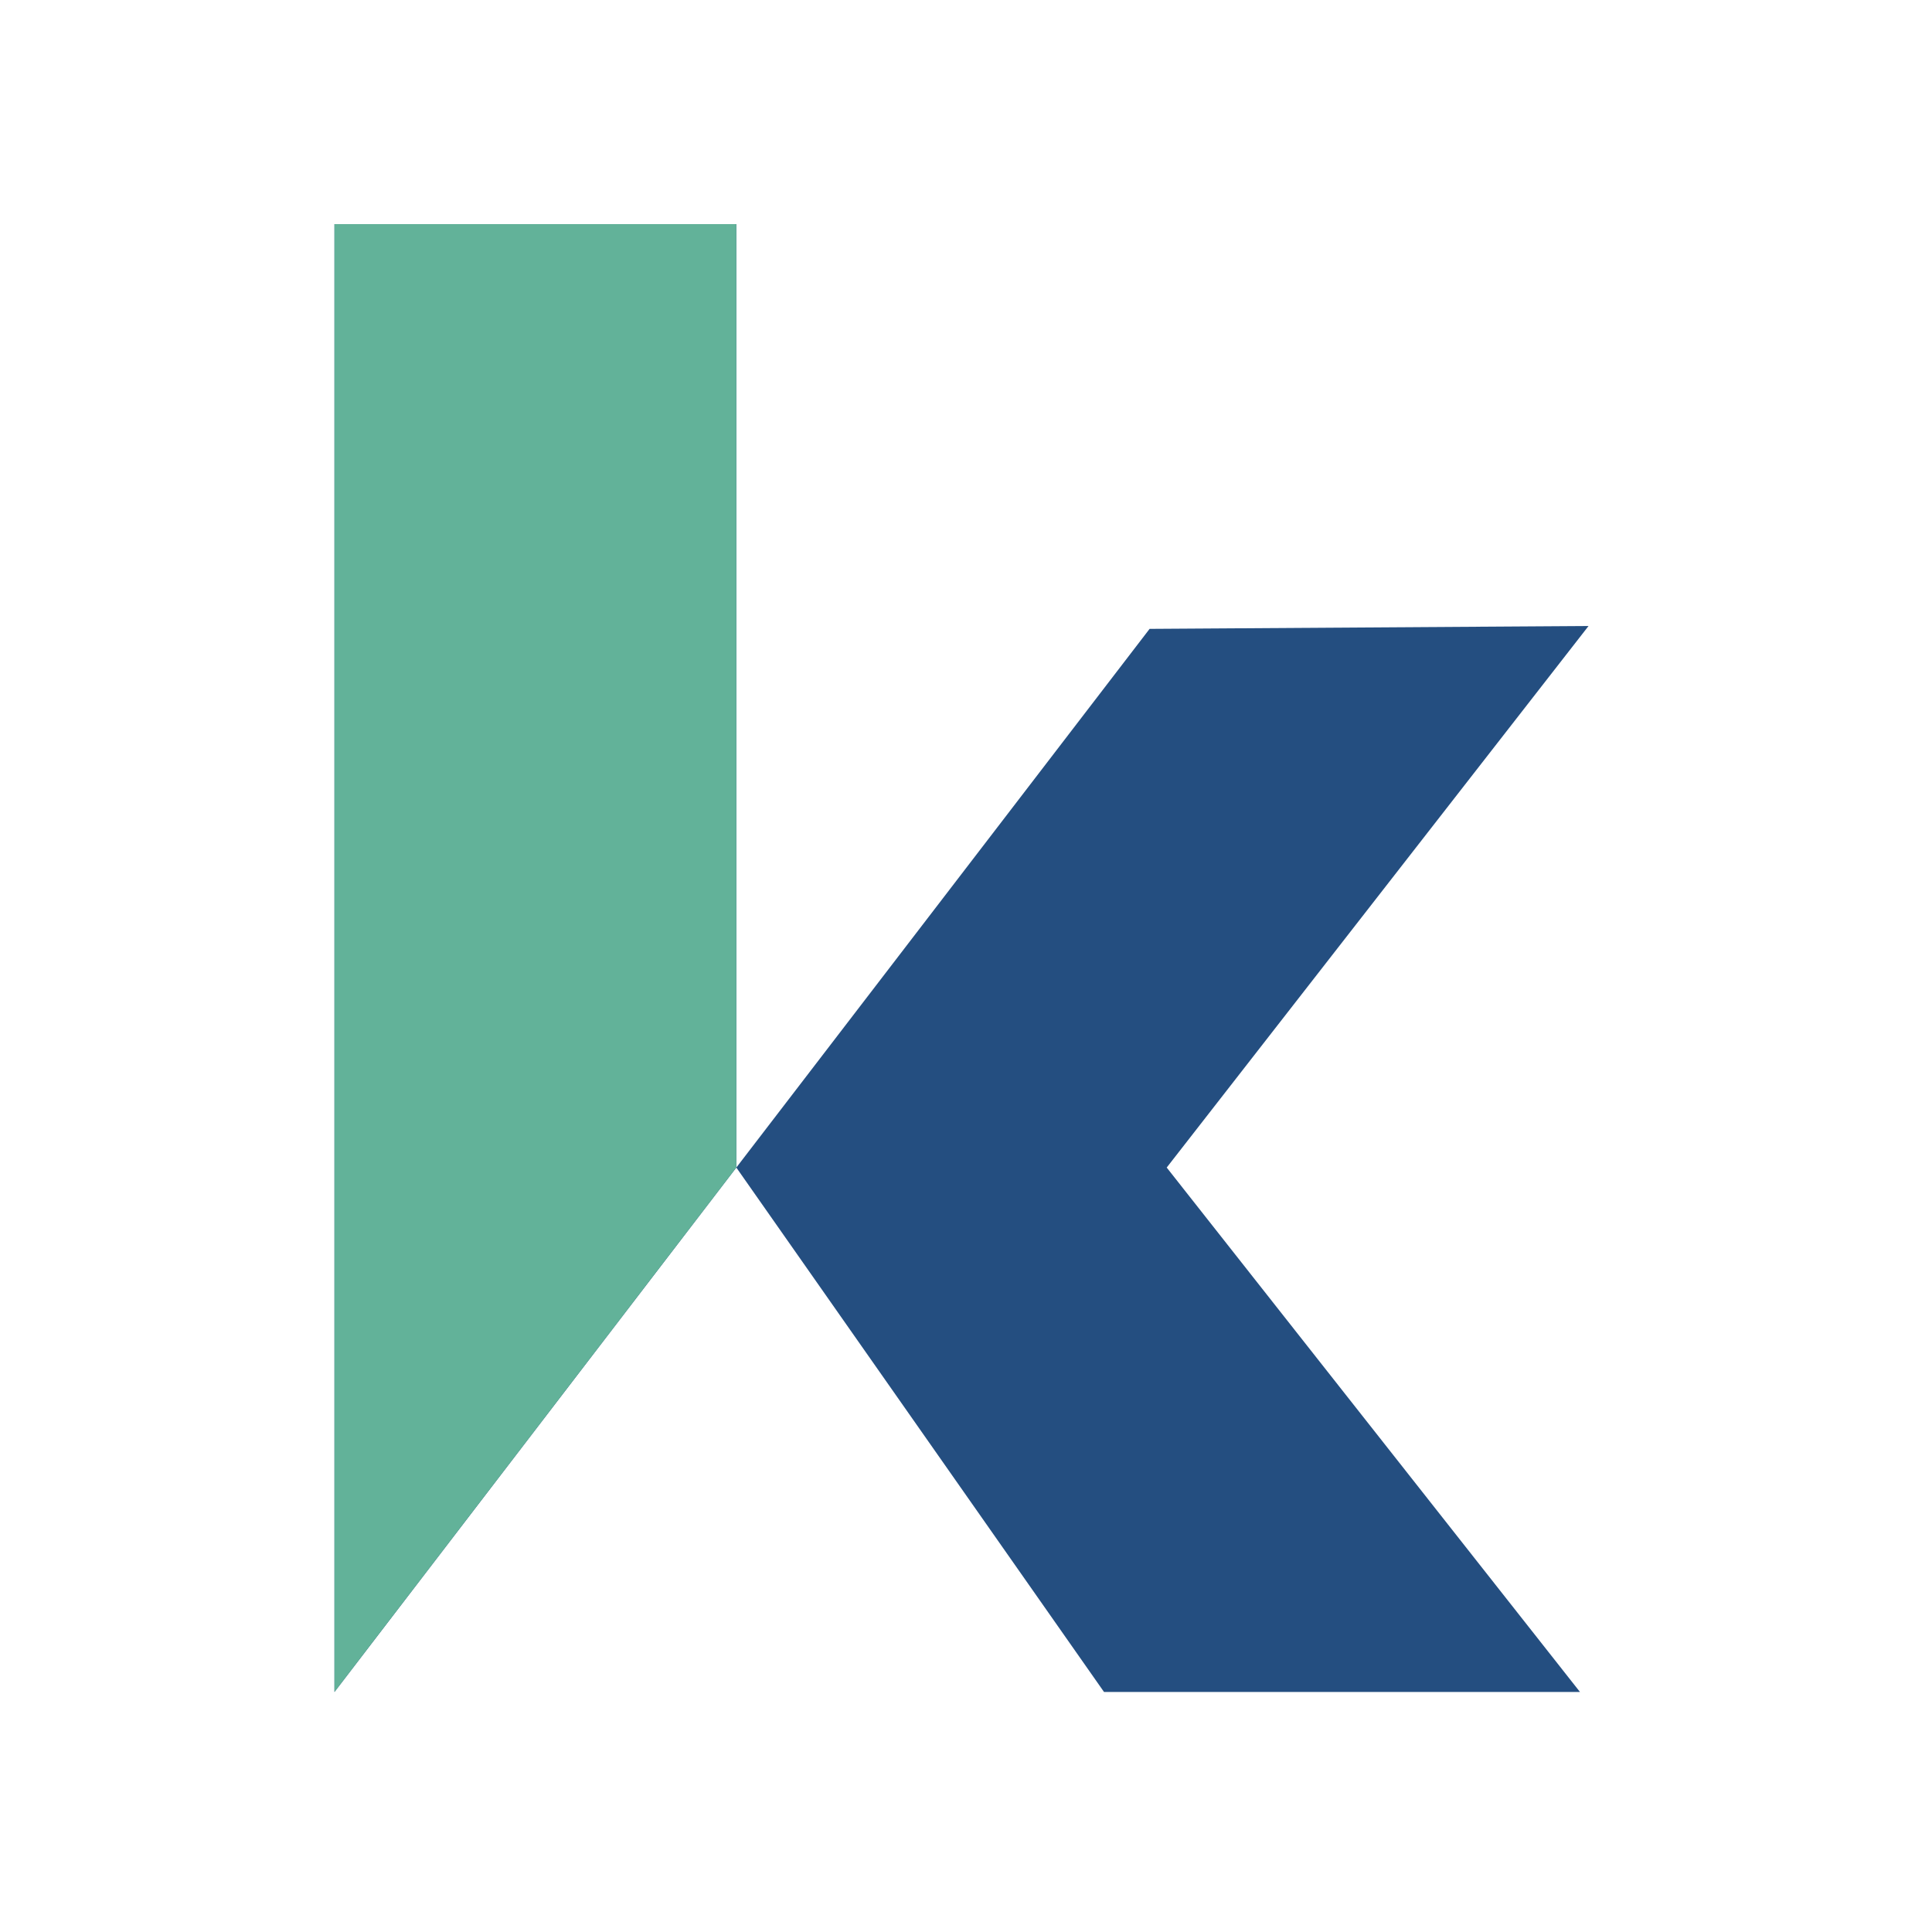 <svg width="90" height="90" viewBox="0 0 90 90" fill="none" xmlns="http://www.w3.org/2000/svg">
<path d="M34.301 10.441H15.581V78.818L34.301 54.389V10.441ZM74 29.162L54.35 54.389L73.601 78.818H51.429L34.301 54.389L53.553 29.295L74 29.162Z" fill="#244E80"/>
<path d="M15.581 10.441H34.301V54.389L15.581 78.818V10.441Z" fill="#62B299"/>
</svg>
